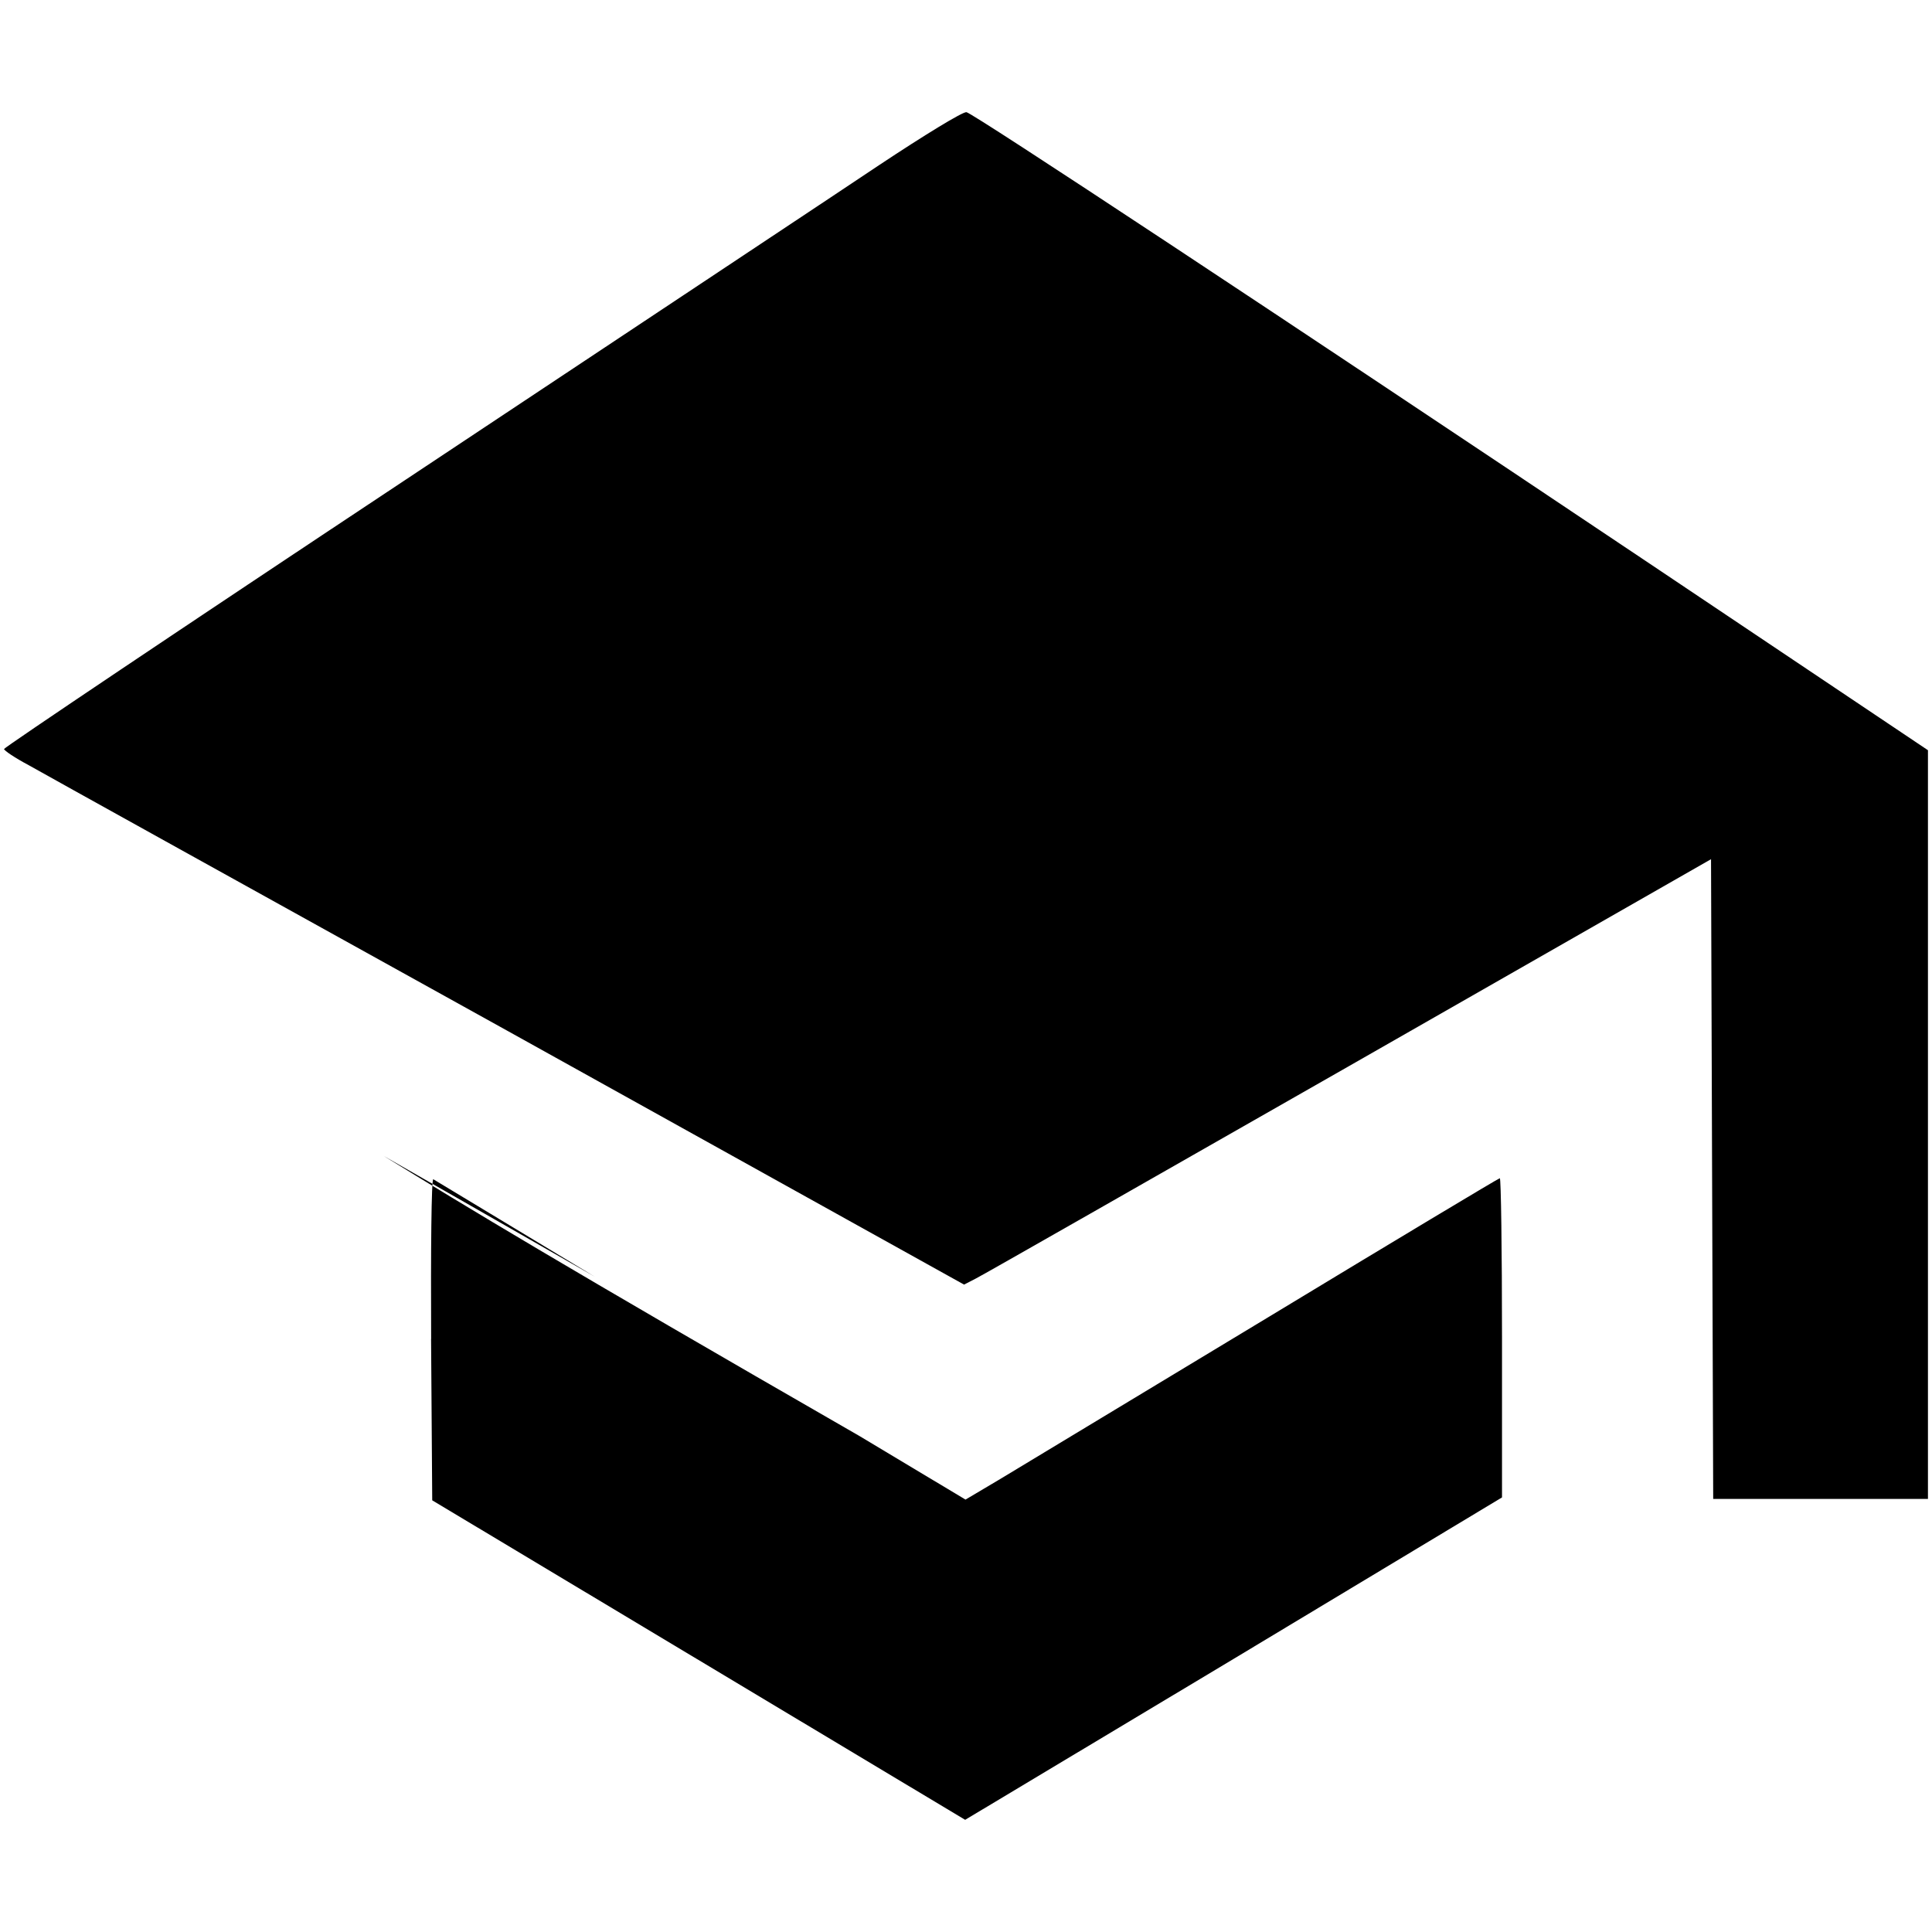 <!-- Generated by IcoMoon.io -->
<svg version="1.1" xmlns="http://www.w3.org/2000/svg" width="32" height="32" viewBox="0 0 32 32">
<title>googlescholar</title>
<path d="M14.573 2.727c-0.729 0.488-4.293 2.853-7.917 5.26-3.627 2.405-6.589 4.395-6.589 4.419 0 0.025 0.181 0.147 0.407 0.267 0.223 0.128 3.8 2.111 7.953 4.413l7.541 4.191 0.192-0.099c0.109-0.053 2.892-1.643 6.189-3.523l5.991-3.424 0.036 10.596h3.557v-12.401l-4.613-3.093c-6.219-4.165-11.189-7.448-11.312-7.475-0.060-0.011-0.703 0.383-1.435 0.869zM7.14 22.177l0.019 2.673 8.827 5.292 4.449-2.667 4.443-2.673v-2.643c0-1.456-0.017-2.644-0.036-2.644s-1.757 1.043-3.867 2.321l-4.408 2.661-0.575 0.341-1.76-1.055c-5.019-2.887-6.449-3.76-7.877-4.637l3.495 1.999-2.673-1.613c-0.032-0.011-0.043 1.177-0.036 2.644z"></path>
</svg>
